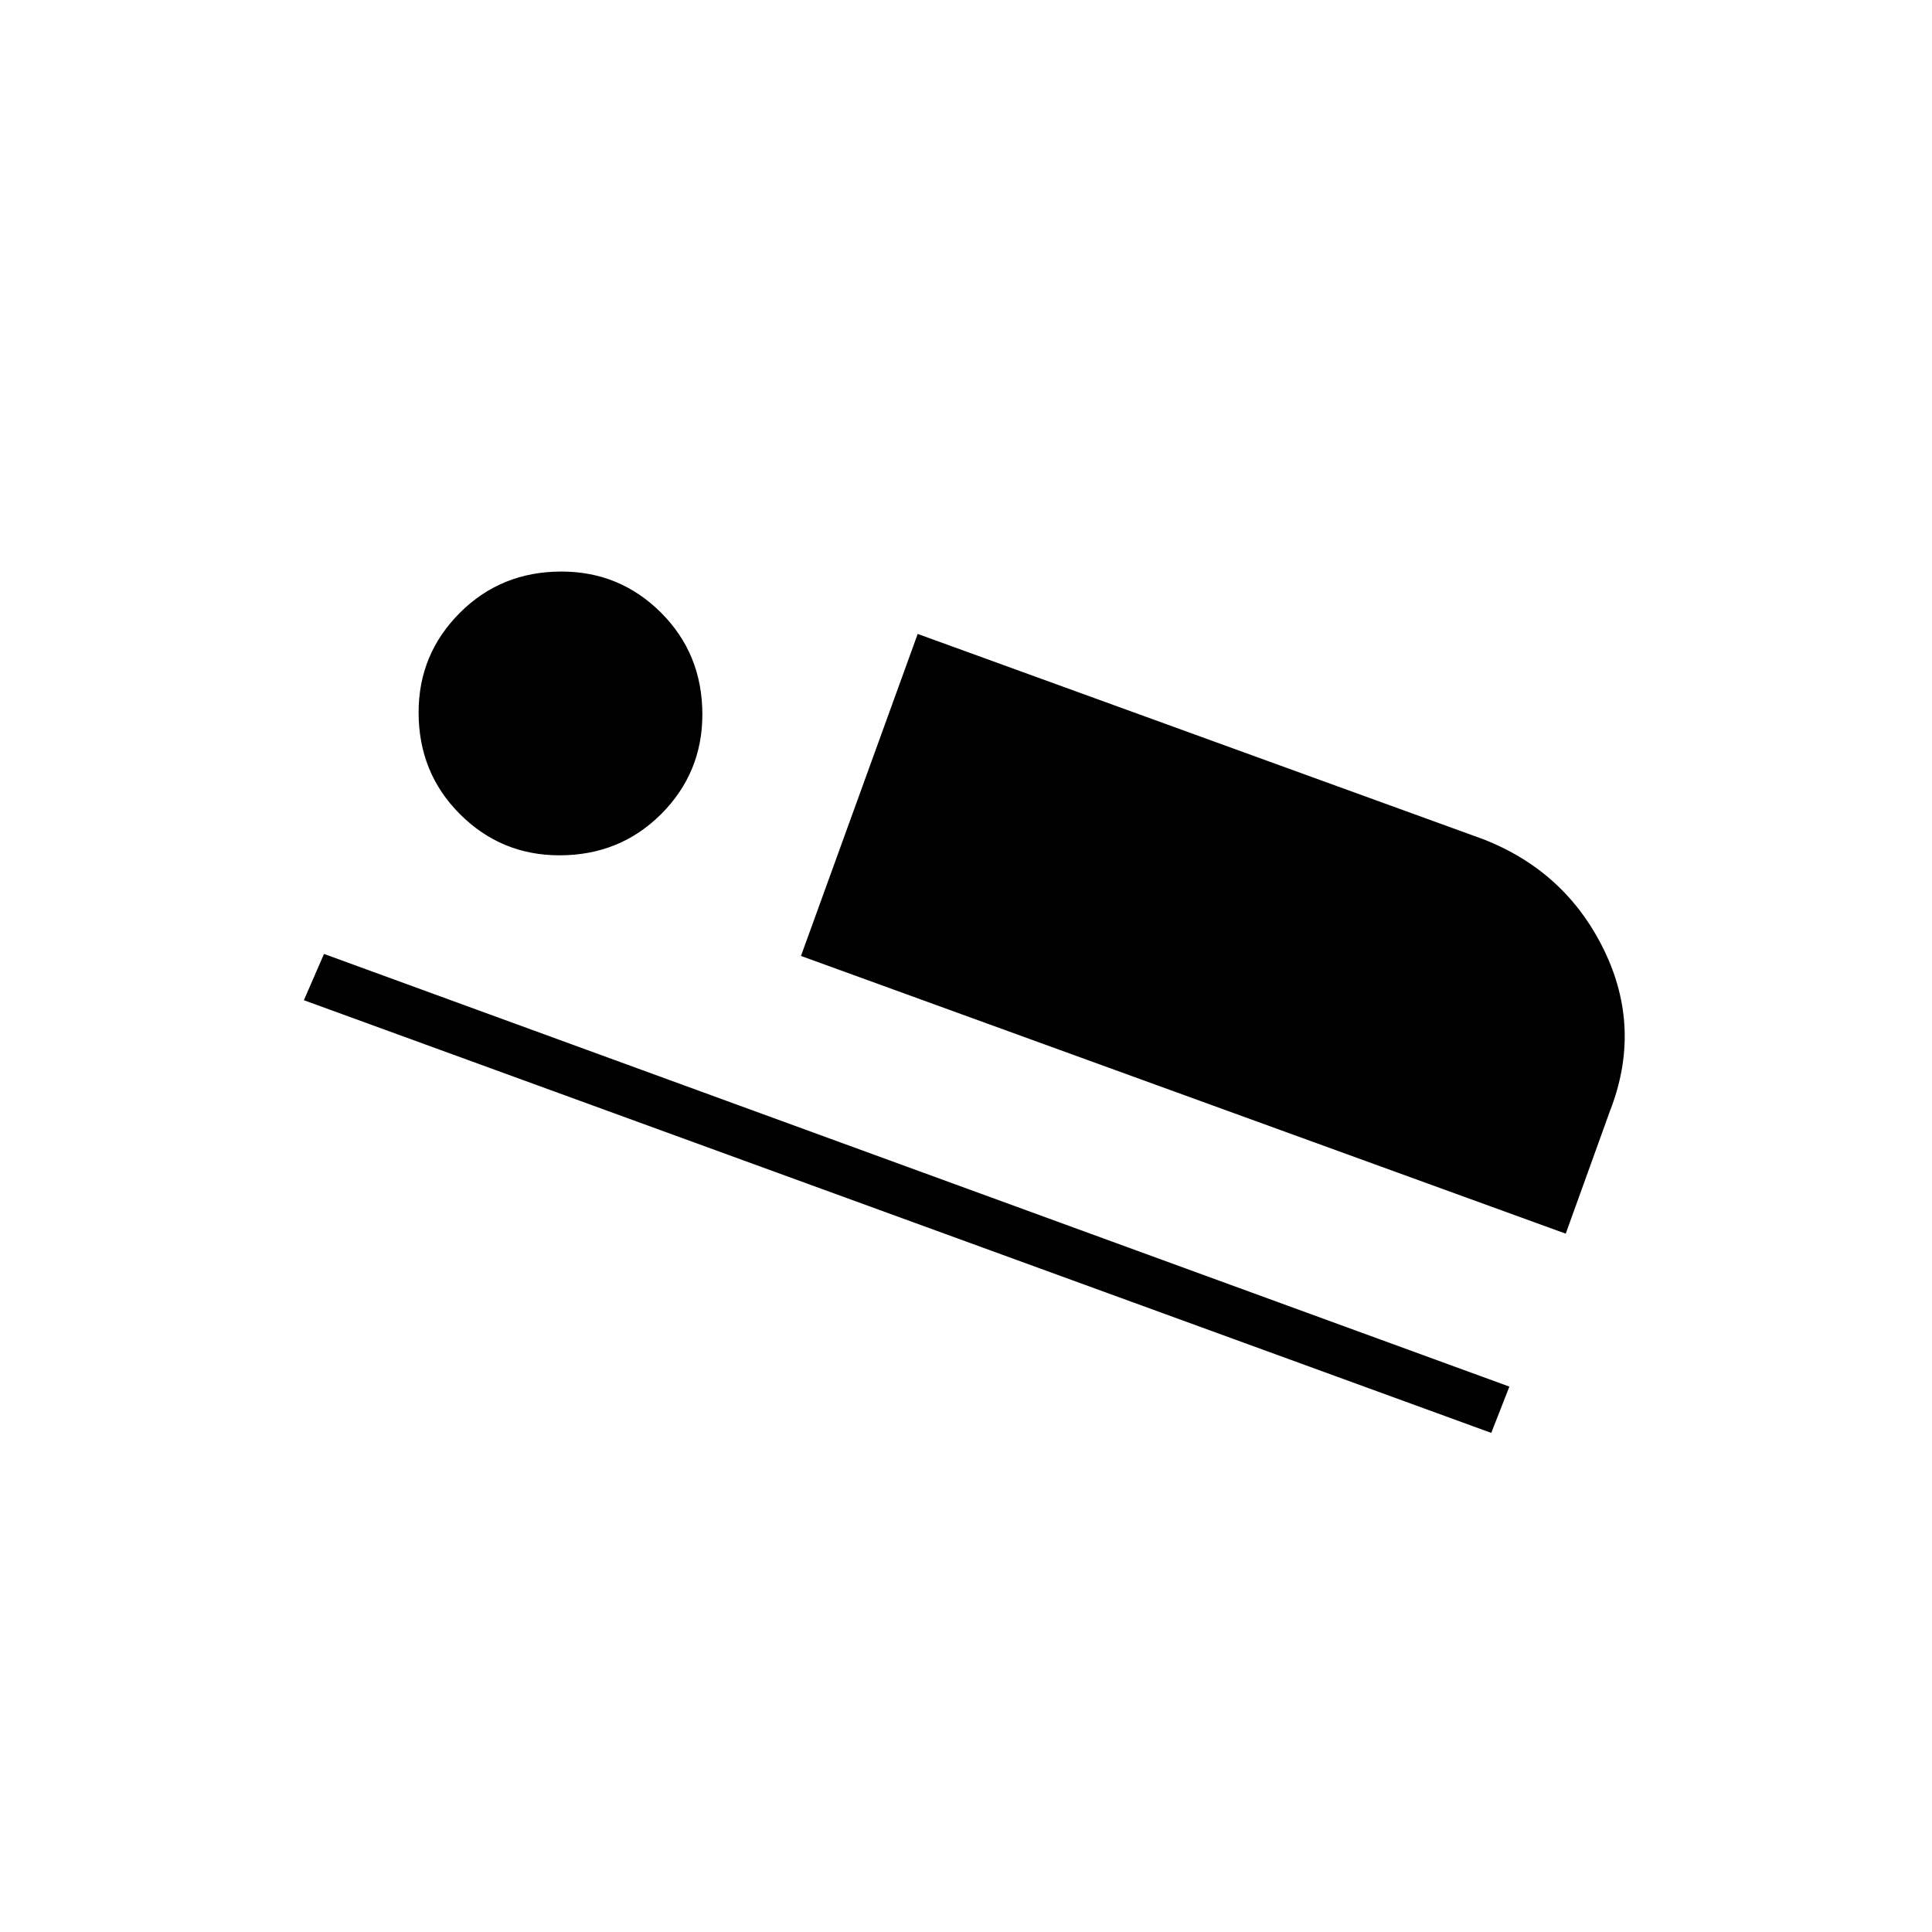 <svg xmlns="http://www.w3.org/2000/svg" height="24" width="24"><path d="M9.95 11.875 11.4 7.875 18.425 10.425Q19.45 10.825 19.925 11.8Q20.4 12.775 20 13.8L19.45 15.325ZM3.775 12.425 4.025 11.85 18.75 17.225 18.525 17.8ZM6.95 10.625Q6.225 10.625 5.713 10.113Q5.2 9.6 5.2 8.85Q5.2 8.125 5.713 7.612Q6.225 7.1 6.975 7.1Q7.7 7.1 8.213 7.612Q8.725 8.125 8.725 8.875Q8.725 9.6 8.213 10.113Q7.7 10.625 6.95 10.625Z"/></svg>